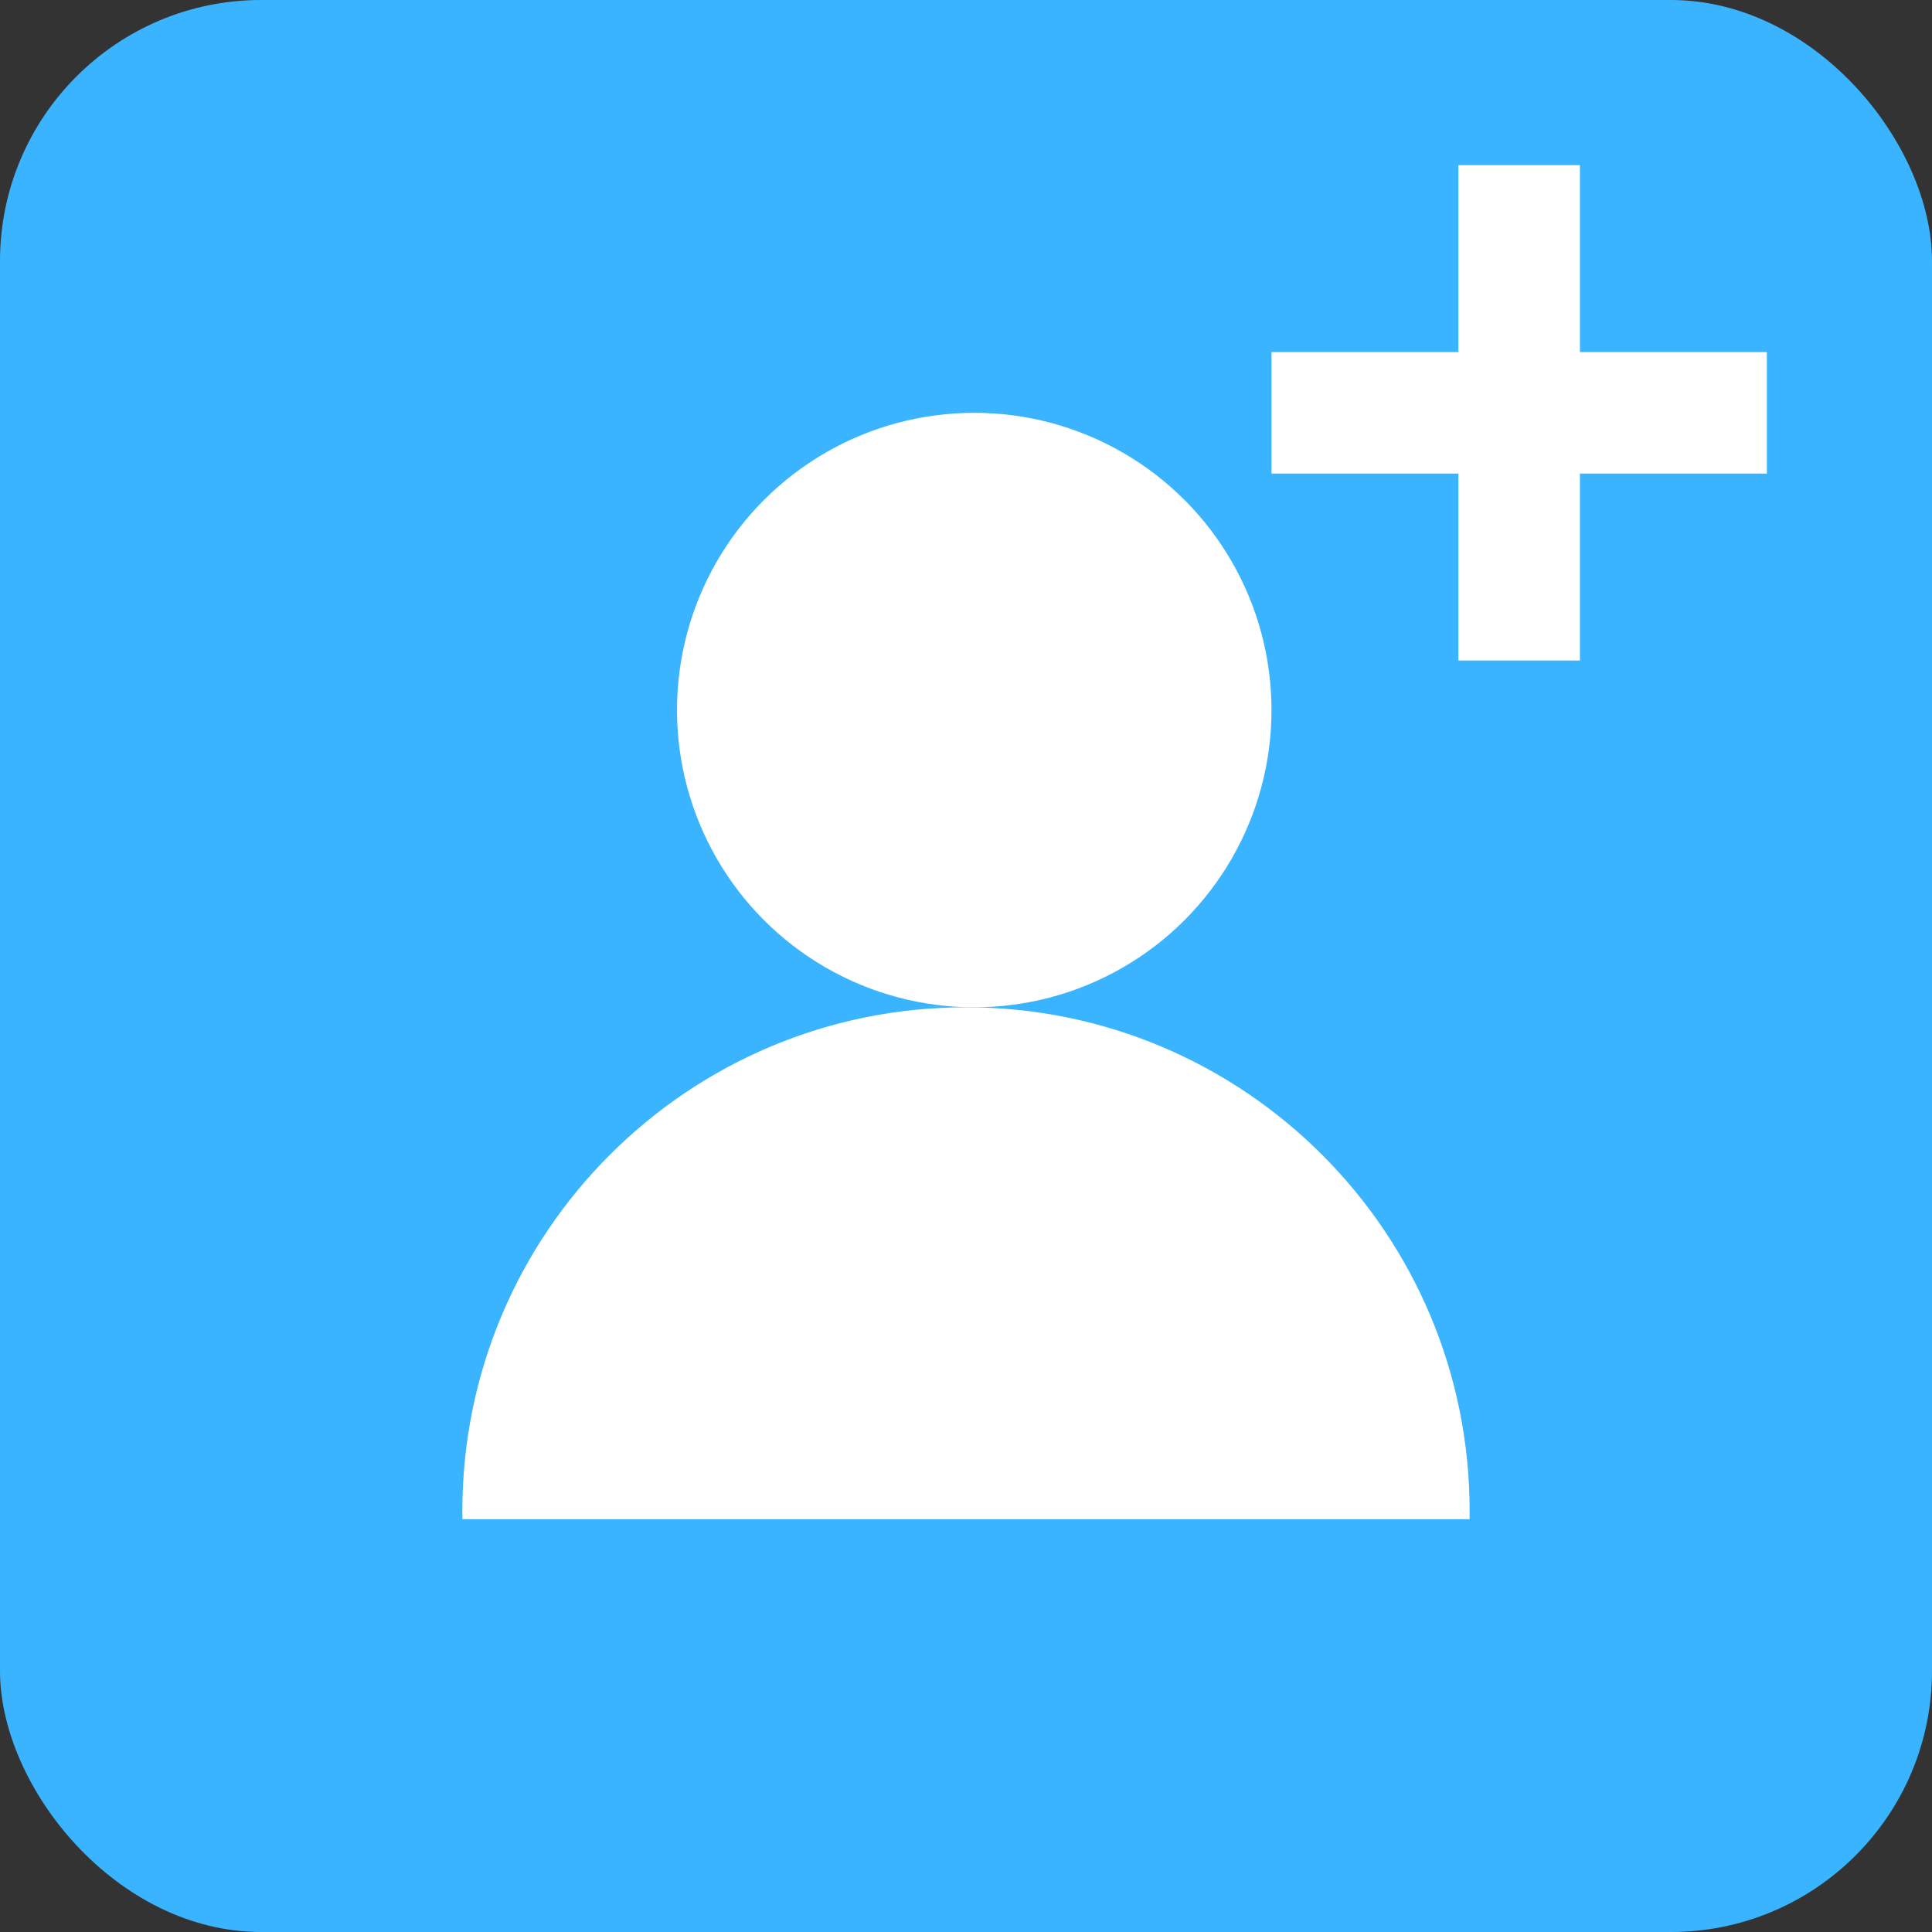 <svg width="74" height="74" viewBox="0 0 74 74" fill="none" xmlns="http://www.w3.org/2000/svg">
<rect x="0" y="0" width="74" height="74" fill="#333333" stroke="none"/>
<rect width="74" height="74" rx="10" fill="#3AB4FF"/>
<circle cx="37.316" cy="27.197" r="11.385" fill="white"/>
<path fill-rule="evenodd" clip-rule="evenodd" d="M56.288 58.188C56.29 58.083 56.29 57.977 56.29 57.872C56.29 47.218 47.654 38.581 37 38.581C26.346 38.581 17.709 47.218 17.709 57.872C17.709 57.977 17.71 58.083 17.712 58.188H56.288Z" fill="white"/>
<path fill-rule="evenodd" clip-rule="evenodd" d="M60.515 6.325H55.861V13.485L48.701 13.485L48.701 18.139H55.861V25.299H60.515V18.139H67.675V13.485L60.515 13.485V6.325Z" fill="white"/>
</svg>
